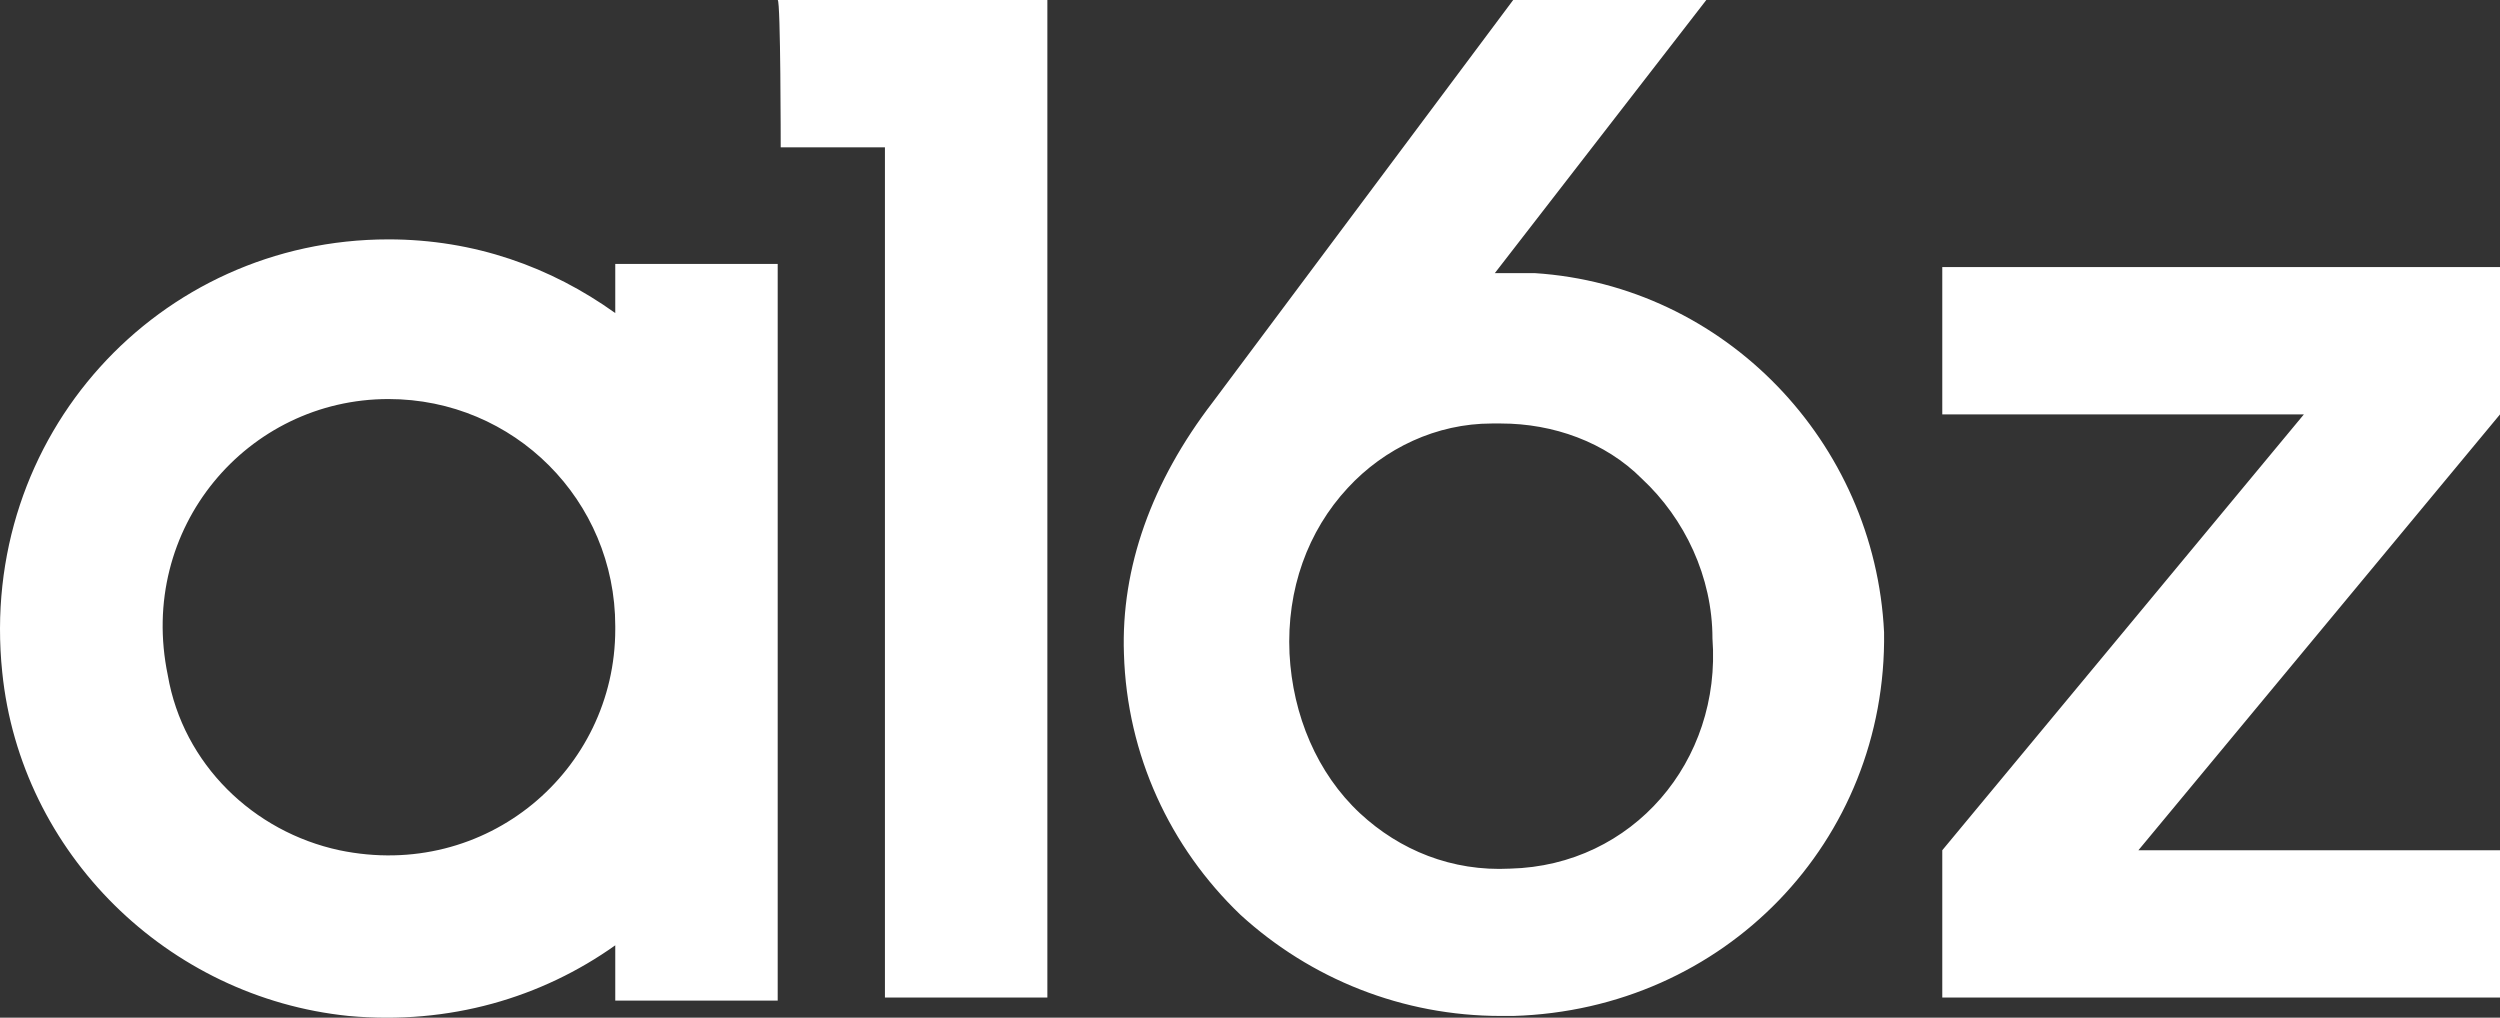 <svg width="113" height="46" viewBox="0 0 113 46" fill="none" xmlns="http://www.w3.org/2000/svg">
<rect x="0" y="0" width="113" height="46" fill="#333333" stroke="none"/>
<path d="M96.656 38.431L113 18.731V12.072H87.791V18.731H104.135L87.791 38.431V45.09H113V38.431H96.656ZM27.81 14.15C24.9 12.067 21.439 10.82 17.558 10.82C7.17 10.82 -1.007 19.699 0.101 30.383C0.93 38.567 7.579 45.09 15.757 45.921C20.326 46.337 24.485 45.09 27.81 42.728V45.227H35.152V11.93H27.81V14.15ZM27.81 28.442C27.81 34.822 21.991 39.819 15.342 38.431C11.46 37.6 8.278 34.543 7.585 30.525C6.198 23.865 11.188 18.037 17.558 18.037C23.235 18.037 27.81 22.613 27.81 28.305V28.442ZM69.368 12.345H67.566L77.125 0H68.396L54.82 18.174C52.047 21.782 50.666 25.664 50.802 29.552C50.939 34.128 52.882 38.294 56.065 41.345C59.252 44.259 63.407 45.921 67.839 45.921H68.396C77.954 45.642 85.296 38.015 85.16 28.578C84.745 19.978 77.954 12.898 69.368 12.345ZM68.26 39.262C65.628 39.398 63.27 38.431 61.474 36.763C59.536 34.959 58.428 32.324 58.286 29.546C58.15 26.632 59.116 23.997 60.917 22.056C62.582 20.251 64.935 19.142 67.43 19.142H67.845C70.197 19.142 72.556 19.973 74.215 21.64C76.153 23.444 77.403 26.08 77.403 28.857C77.818 34.407 73.8 39.125 68.26 39.262ZM35.288 6.659H39.999V45.09H47.341V0H35.152C35.288 0 35.288 6.659 35.288 6.659Z" fill="white"/>
</svg>

